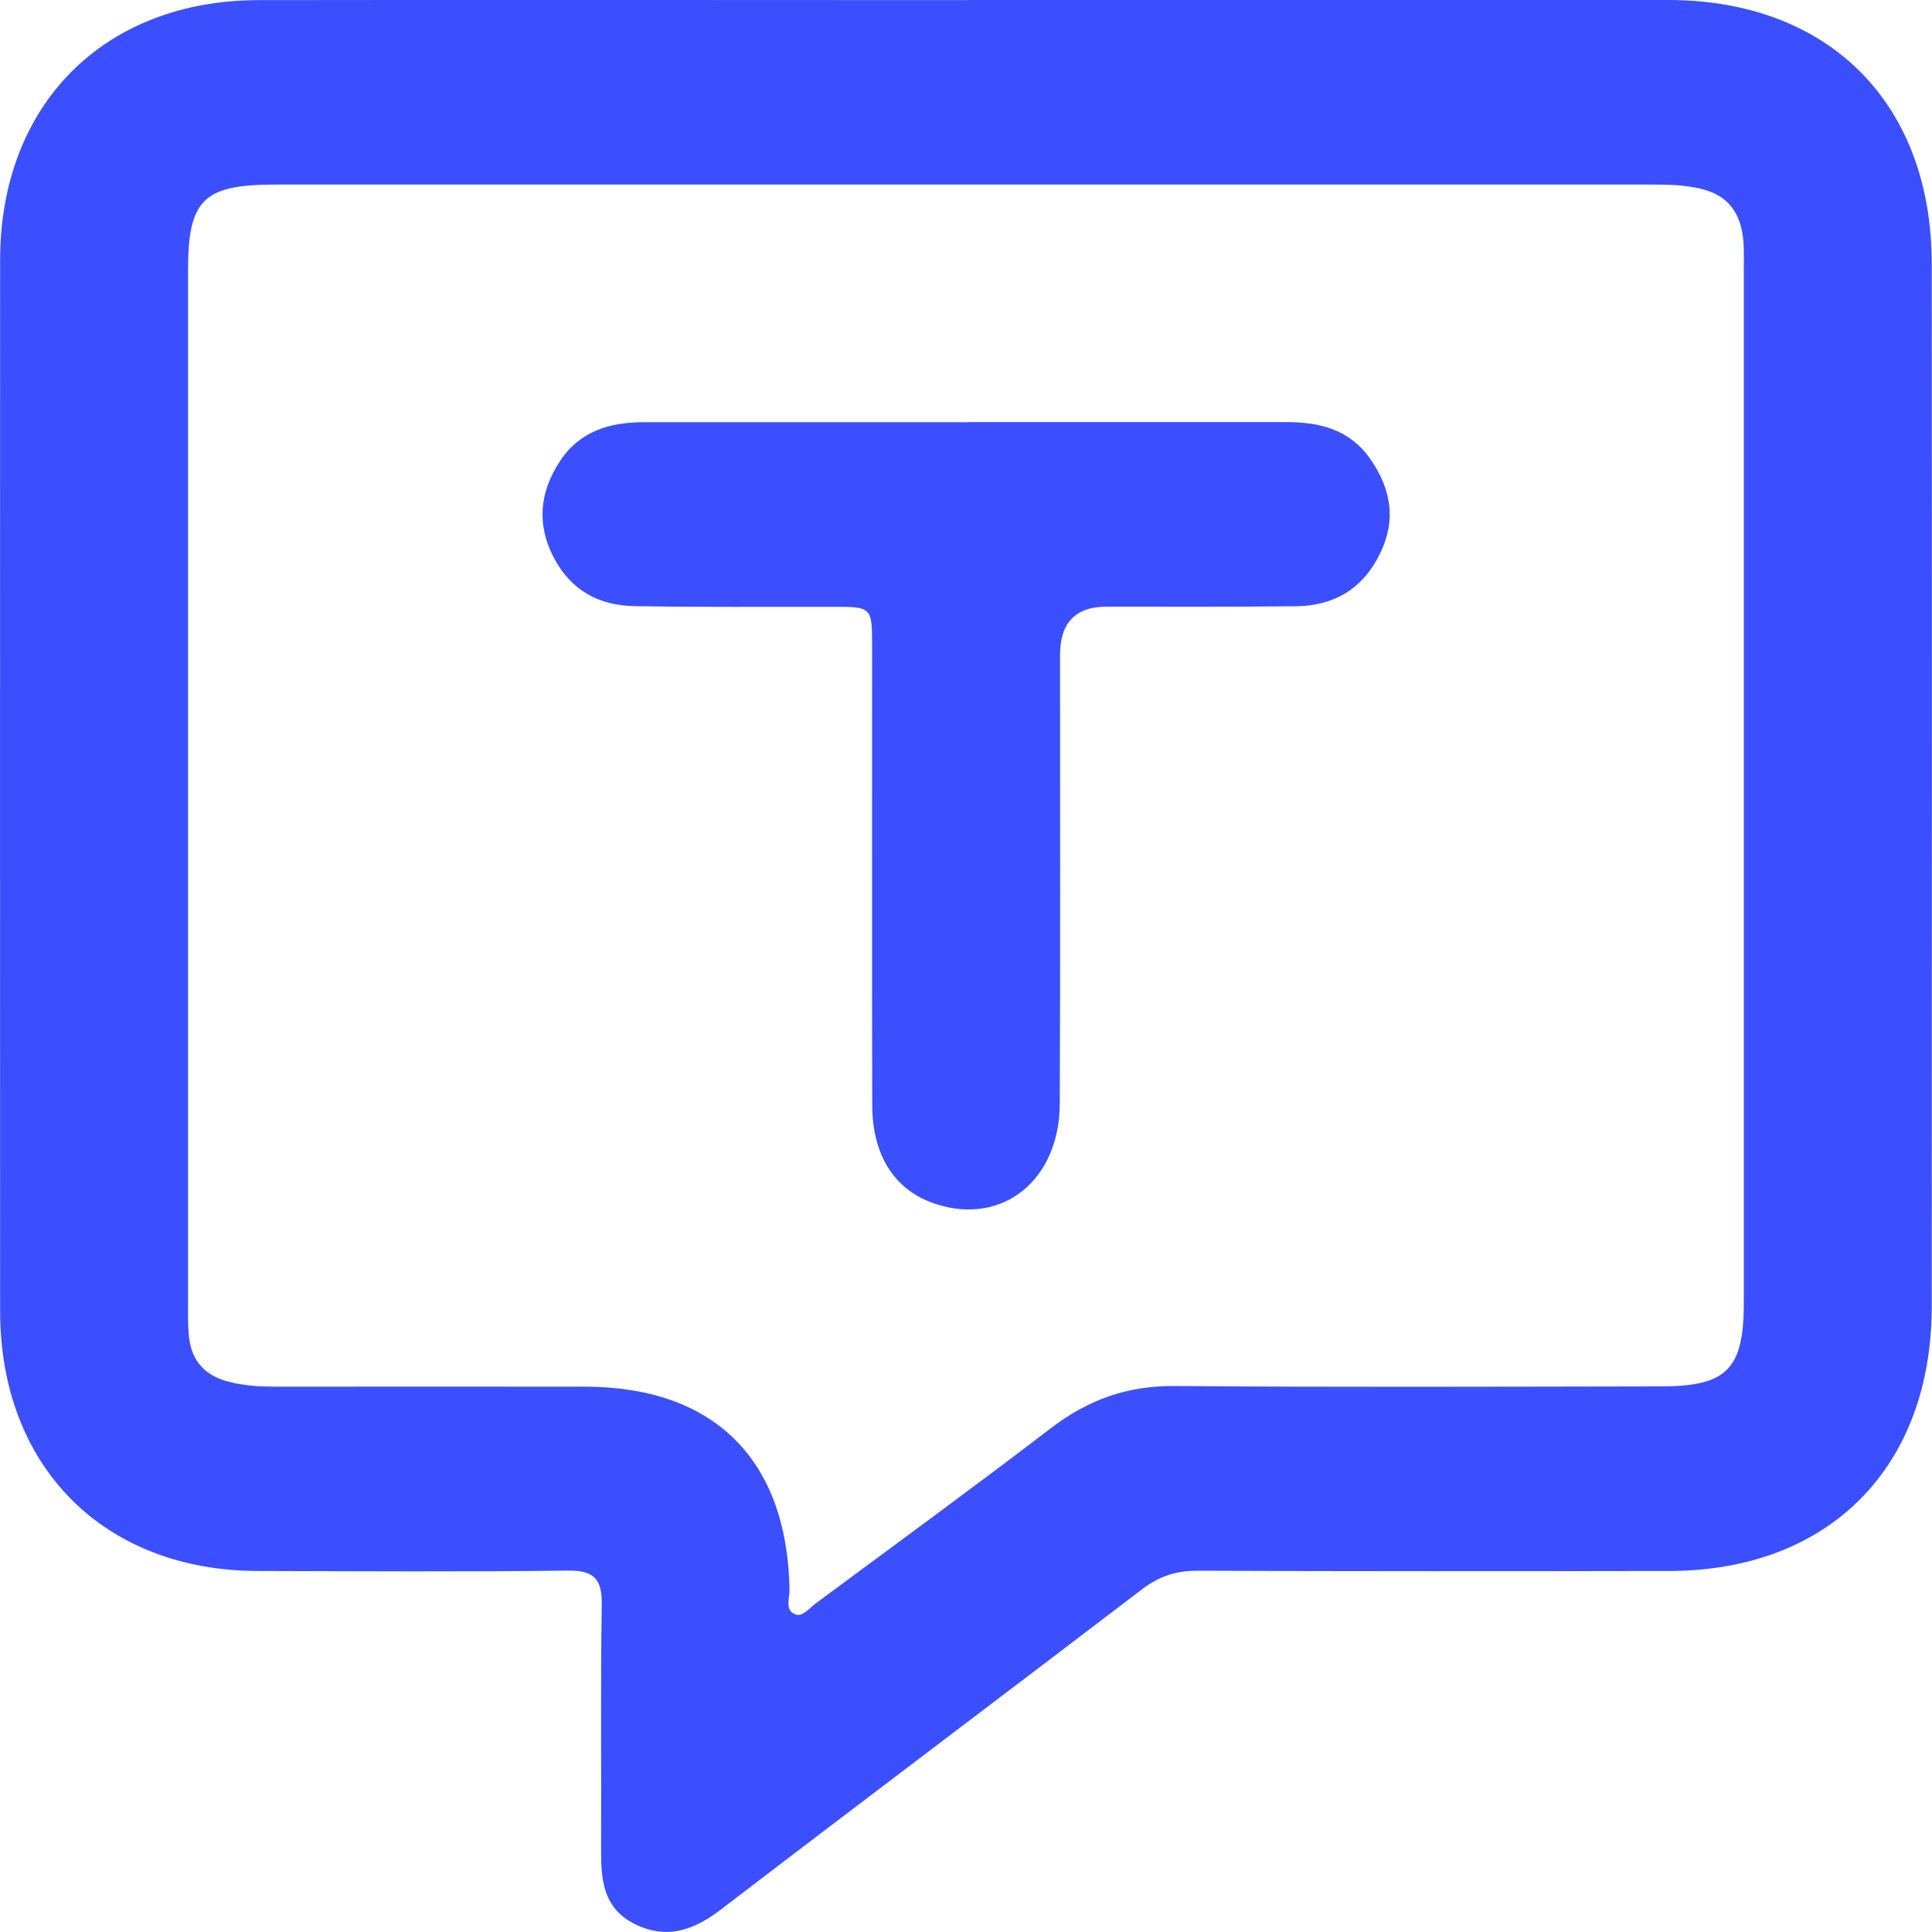 <svg width="15" height="15" viewBox="0 0 15 15" fill="none" xmlns="http://www.w3.org/2000/svg">
<g clip-path="url(#clip0_18995_53404)">
<path d="M7.513 0C9.326 0 11.138 0 12.95 0C14.198 0 14.997 0.8 14.998 2.047C15 4.745 14.999 7.444 14.998 10.142C14.998 11.393 14.2 12.196 12.959 12.197C11.737 12.199 10.516 12.2 9.295 12.195C9.13 12.195 8.998 12.239 8.867 12.339C7.778 13.17 6.683 13.994 5.595 14.827C5.384 14.988 5.175 15.06 4.928 14.938C4.684 14.817 4.665 14.594 4.667 14.359C4.67 13.727 4.662 13.095 4.672 12.464C4.676 12.263 4.616 12.191 4.408 12.194C3.607 12.204 2.806 12.199 2.004 12.197C0.806 12.196 0.002 11.387 0.001 10.182C-0 7.461 -0 4.738 0.001 2.017C0.002 0.813 0.806 0.003 2.006 0.001C3.842 -0.002 5.678 0.001 7.513 0.001V0ZM7.503 1.433C5.714 1.433 3.925 1.433 2.136 1.433C1.579 1.433 1.46 1.551 1.46 2.097C1.46 4.764 1.46 7.432 1.46 10.099C1.46 10.185 1.458 10.271 1.465 10.356C1.479 10.548 1.575 10.673 1.765 10.725C1.888 10.758 2.01 10.766 2.135 10.766C2.936 10.766 3.737 10.765 4.539 10.766C5.545 10.767 6.112 11.331 6.13 12.344C6.131 12.408 6.092 12.499 6.172 12.533C6.23 12.558 6.281 12.488 6.329 12.452C6.942 11.998 7.558 11.548 8.165 11.084C8.45 10.867 8.753 10.759 9.114 10.761C10.374 10.771 11.634 10.766 12.894 10.764C13.41 10.764 13.539 10.629 13.539 10.111C13.539 7.436 13.539 4.761 13.539 2.086C13.539 2.016 13.541 1.946 13.536 1.875C13.518 1.659 13.421 1.512 13.194 1.463C13.07 1.435 12.947 1.433 12.823 1.433C11.05 1.433 9.276 1.433 7.503 1.433Z" fill="#3B4FFF"/>
<path d="M7.516 3.277C8.34 3.277 9.165 3.277 9.989 3.277C10.25 3.277 10.484 3.337 10.642 3.568C10.799 3.796 10.842 4.036 10.716 4.295C10.583 4.57 10.36 4.703 10.063 4.707C9.573 4.712 9.084 4.71 8.593 4.71C8.351 4.71 8.23 4.835 8.23 5.085C8.23 6.247 8.233 7.409 8.228 8.57C8.225 9.166 7.781 9.518 7.263 9.347C6.949 9.244 6.773 8.976 6.772 8.58C6.769 7.395 6.772 6.209 6.771 5.024C6.771 4.712 6.77 4.711 6.465 4.711C5.952 4.71 5.438 4.715 4.926 4.706C4.651 4.701 4.434 4.585 4.3 4.33C4.163 4.067 4.191 3.818 4.349 3.578C4.502 3.347 4.735 3.278 4.997 3.278C5.837 3.278 6.676 3.278 7.517 3.278L7.516 3.277Z" fill="#3B4FFF"/>
</g>
<defs>
<clipPath id="clip0_18995_53404">
<rect width="15" height="15" fill="white"/>
</clipPath>
</defs>
</svg>
